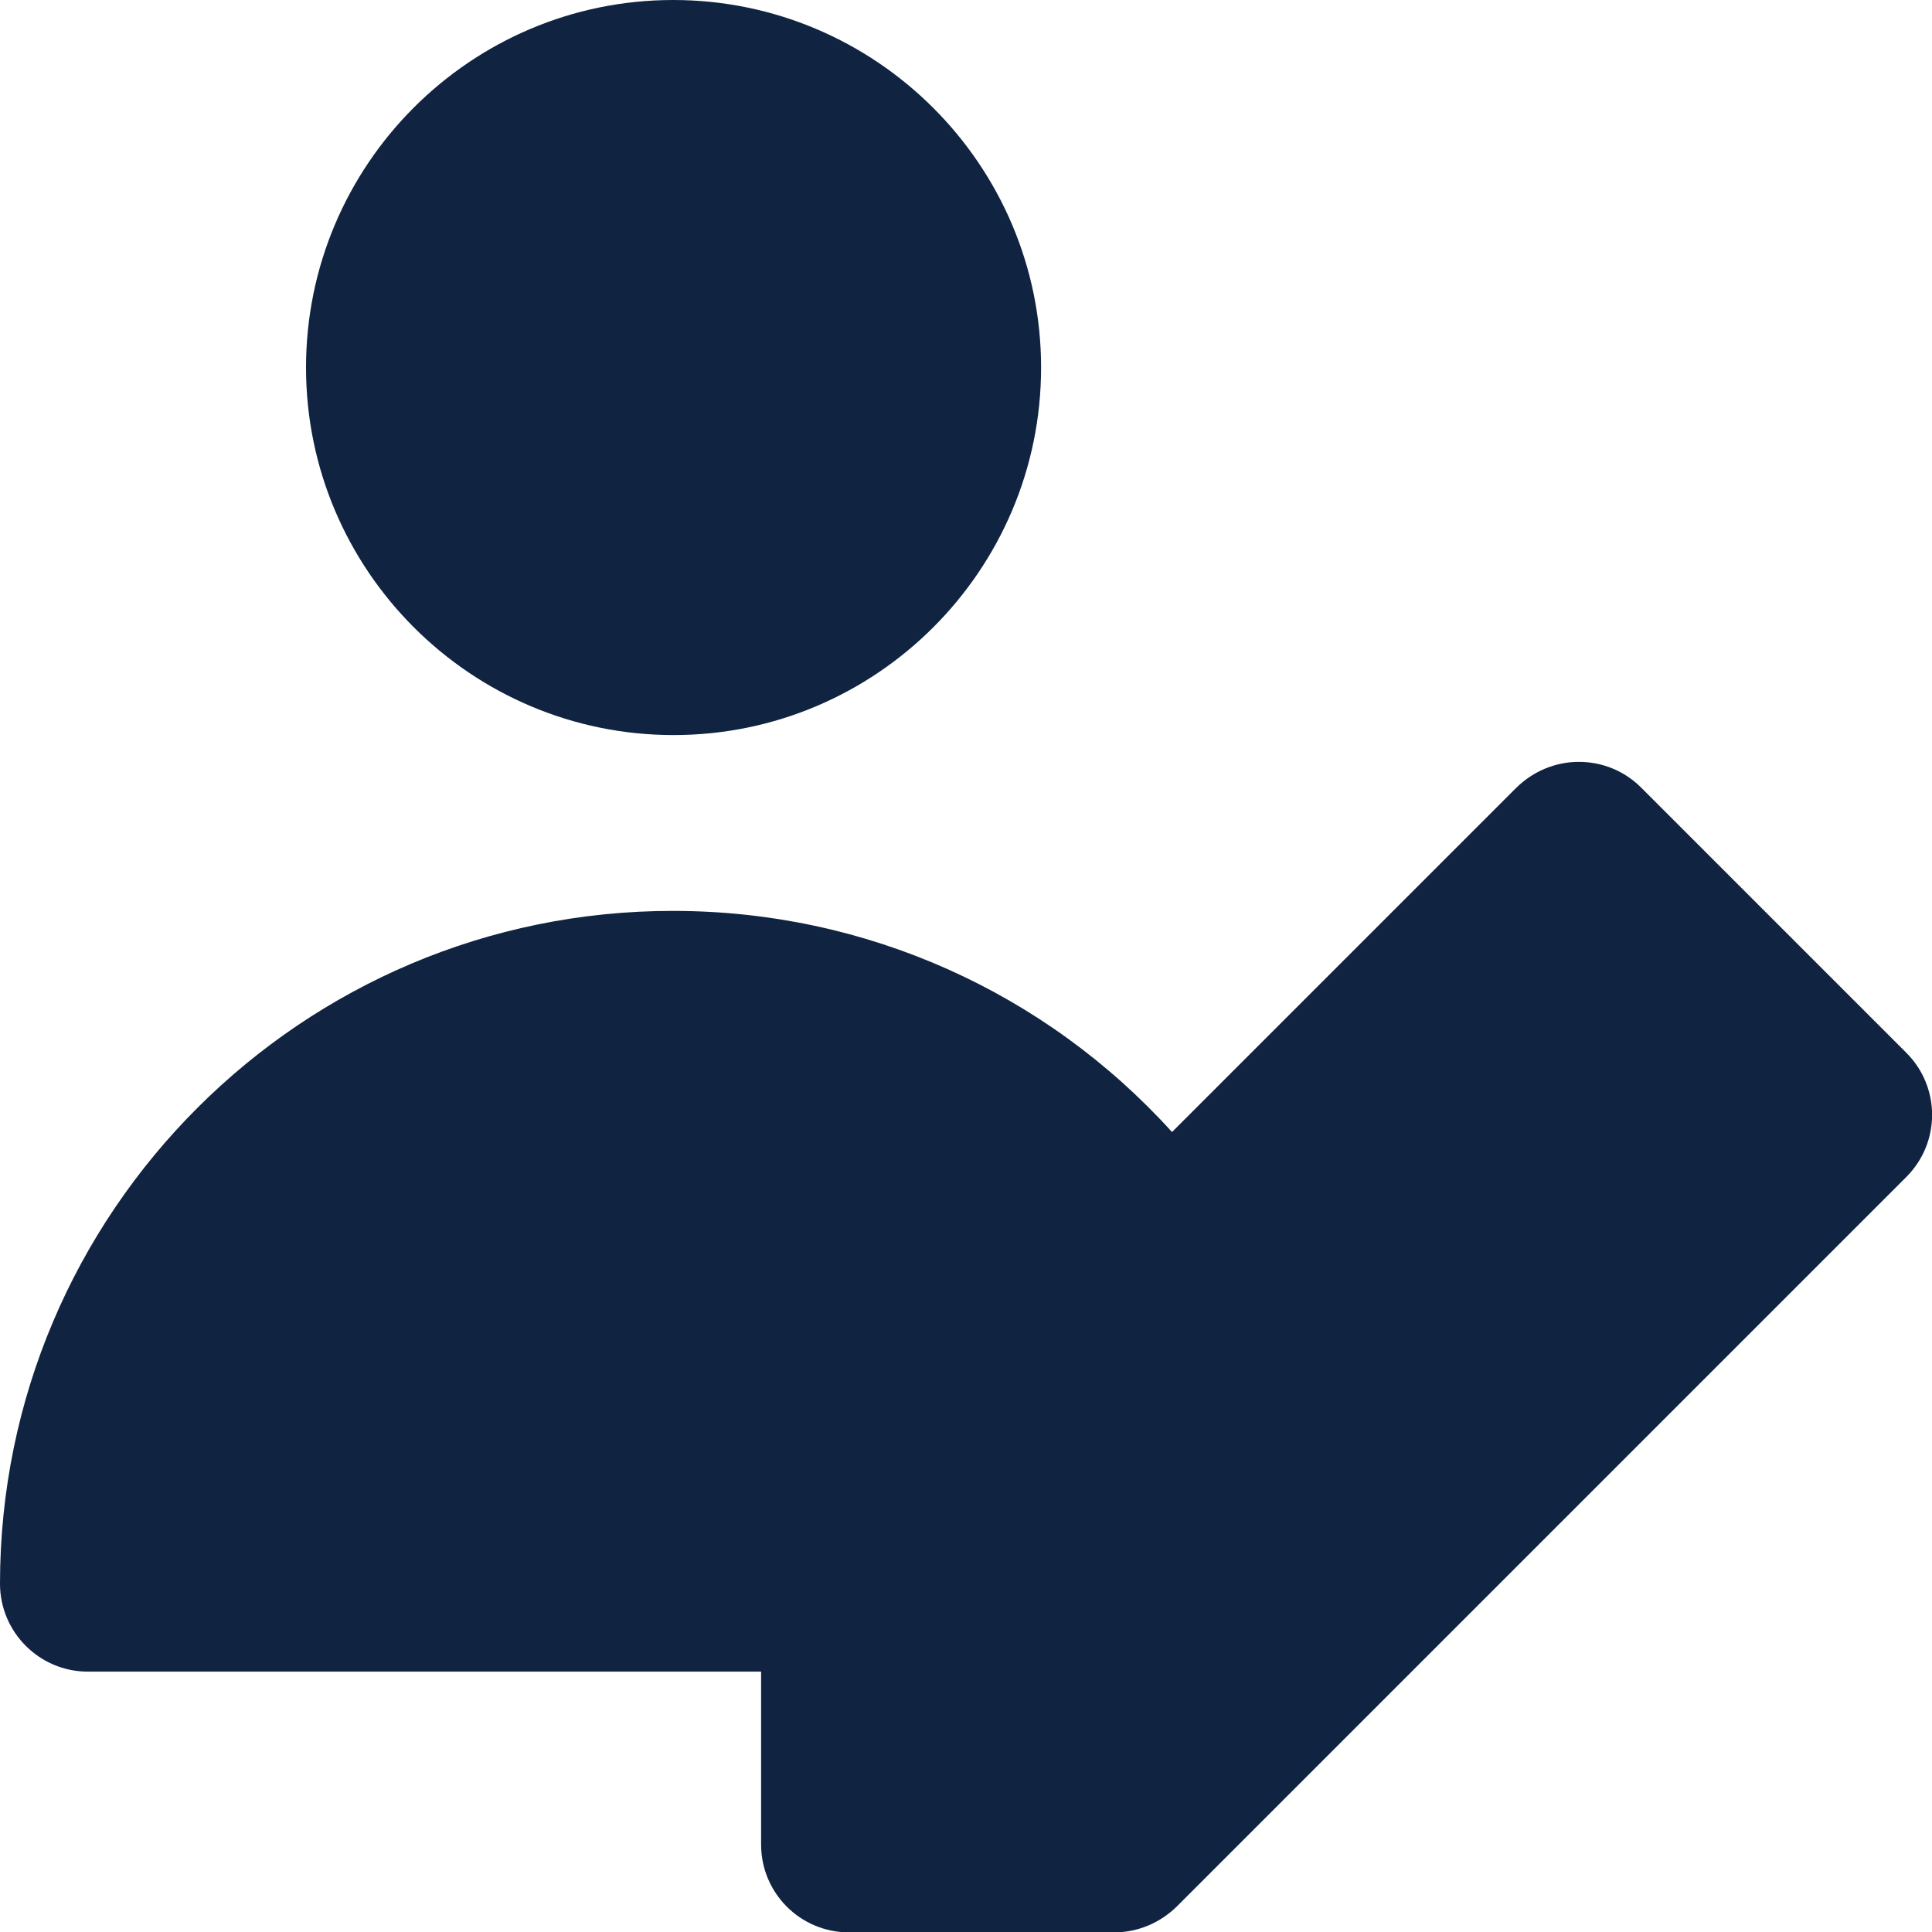 <?xml version="1.0" encoding="utf-8"?>
<!-- Generator: Adobe Illustrator 21.0.0, SVG Export Plug-In . SVG Version: 6.00 Build 0)  -->
<svg version="1.1" id="Layer_1" xmlns="http://www.w3.org/2000/svg" xmlns:xlink="http://www.w3.org/1999/xlink" x="0px" y="0px"
	 viewBox="0 0 512 512" style="enable-background:new 0 0 512 512;" xml:space="preserve">
<g id="XMLID_235_">
	<path id="XMLID_236_" style="fill:#102341;" d="M81.1,97.4c0,53.7,43.7,97.4,97.4,97.4c53.7,0,97.4-43.7,97.4-97.4S232.1,0,178.4,0
		C124.7,0,81.1,43.7,81.1,97.4z"/>
	<path id="XMLID_237_" style="fill:#102341;" d="M23.3,443h178.4v45.8c0,12.9,10.4,23.3,23.3,23.3h70.3c6.2,0,12.1-2.5,16.5-6.8
		l193.4-193.4c9.1-9.1,9.1-23.8,0-32.9l-70.3-70.3c-4.4-4.4-10.3-6.8-16.5-6.8s-12.1,2.5-16.5,6.8l-91.3,91.3
		c-33.6-37.1-81.2-58.6-132.2-58.6C80,241.3,0,321.3,0,419.7C0,432.5,10.4,443,23.3,443z"/>
</g>
</svg>
